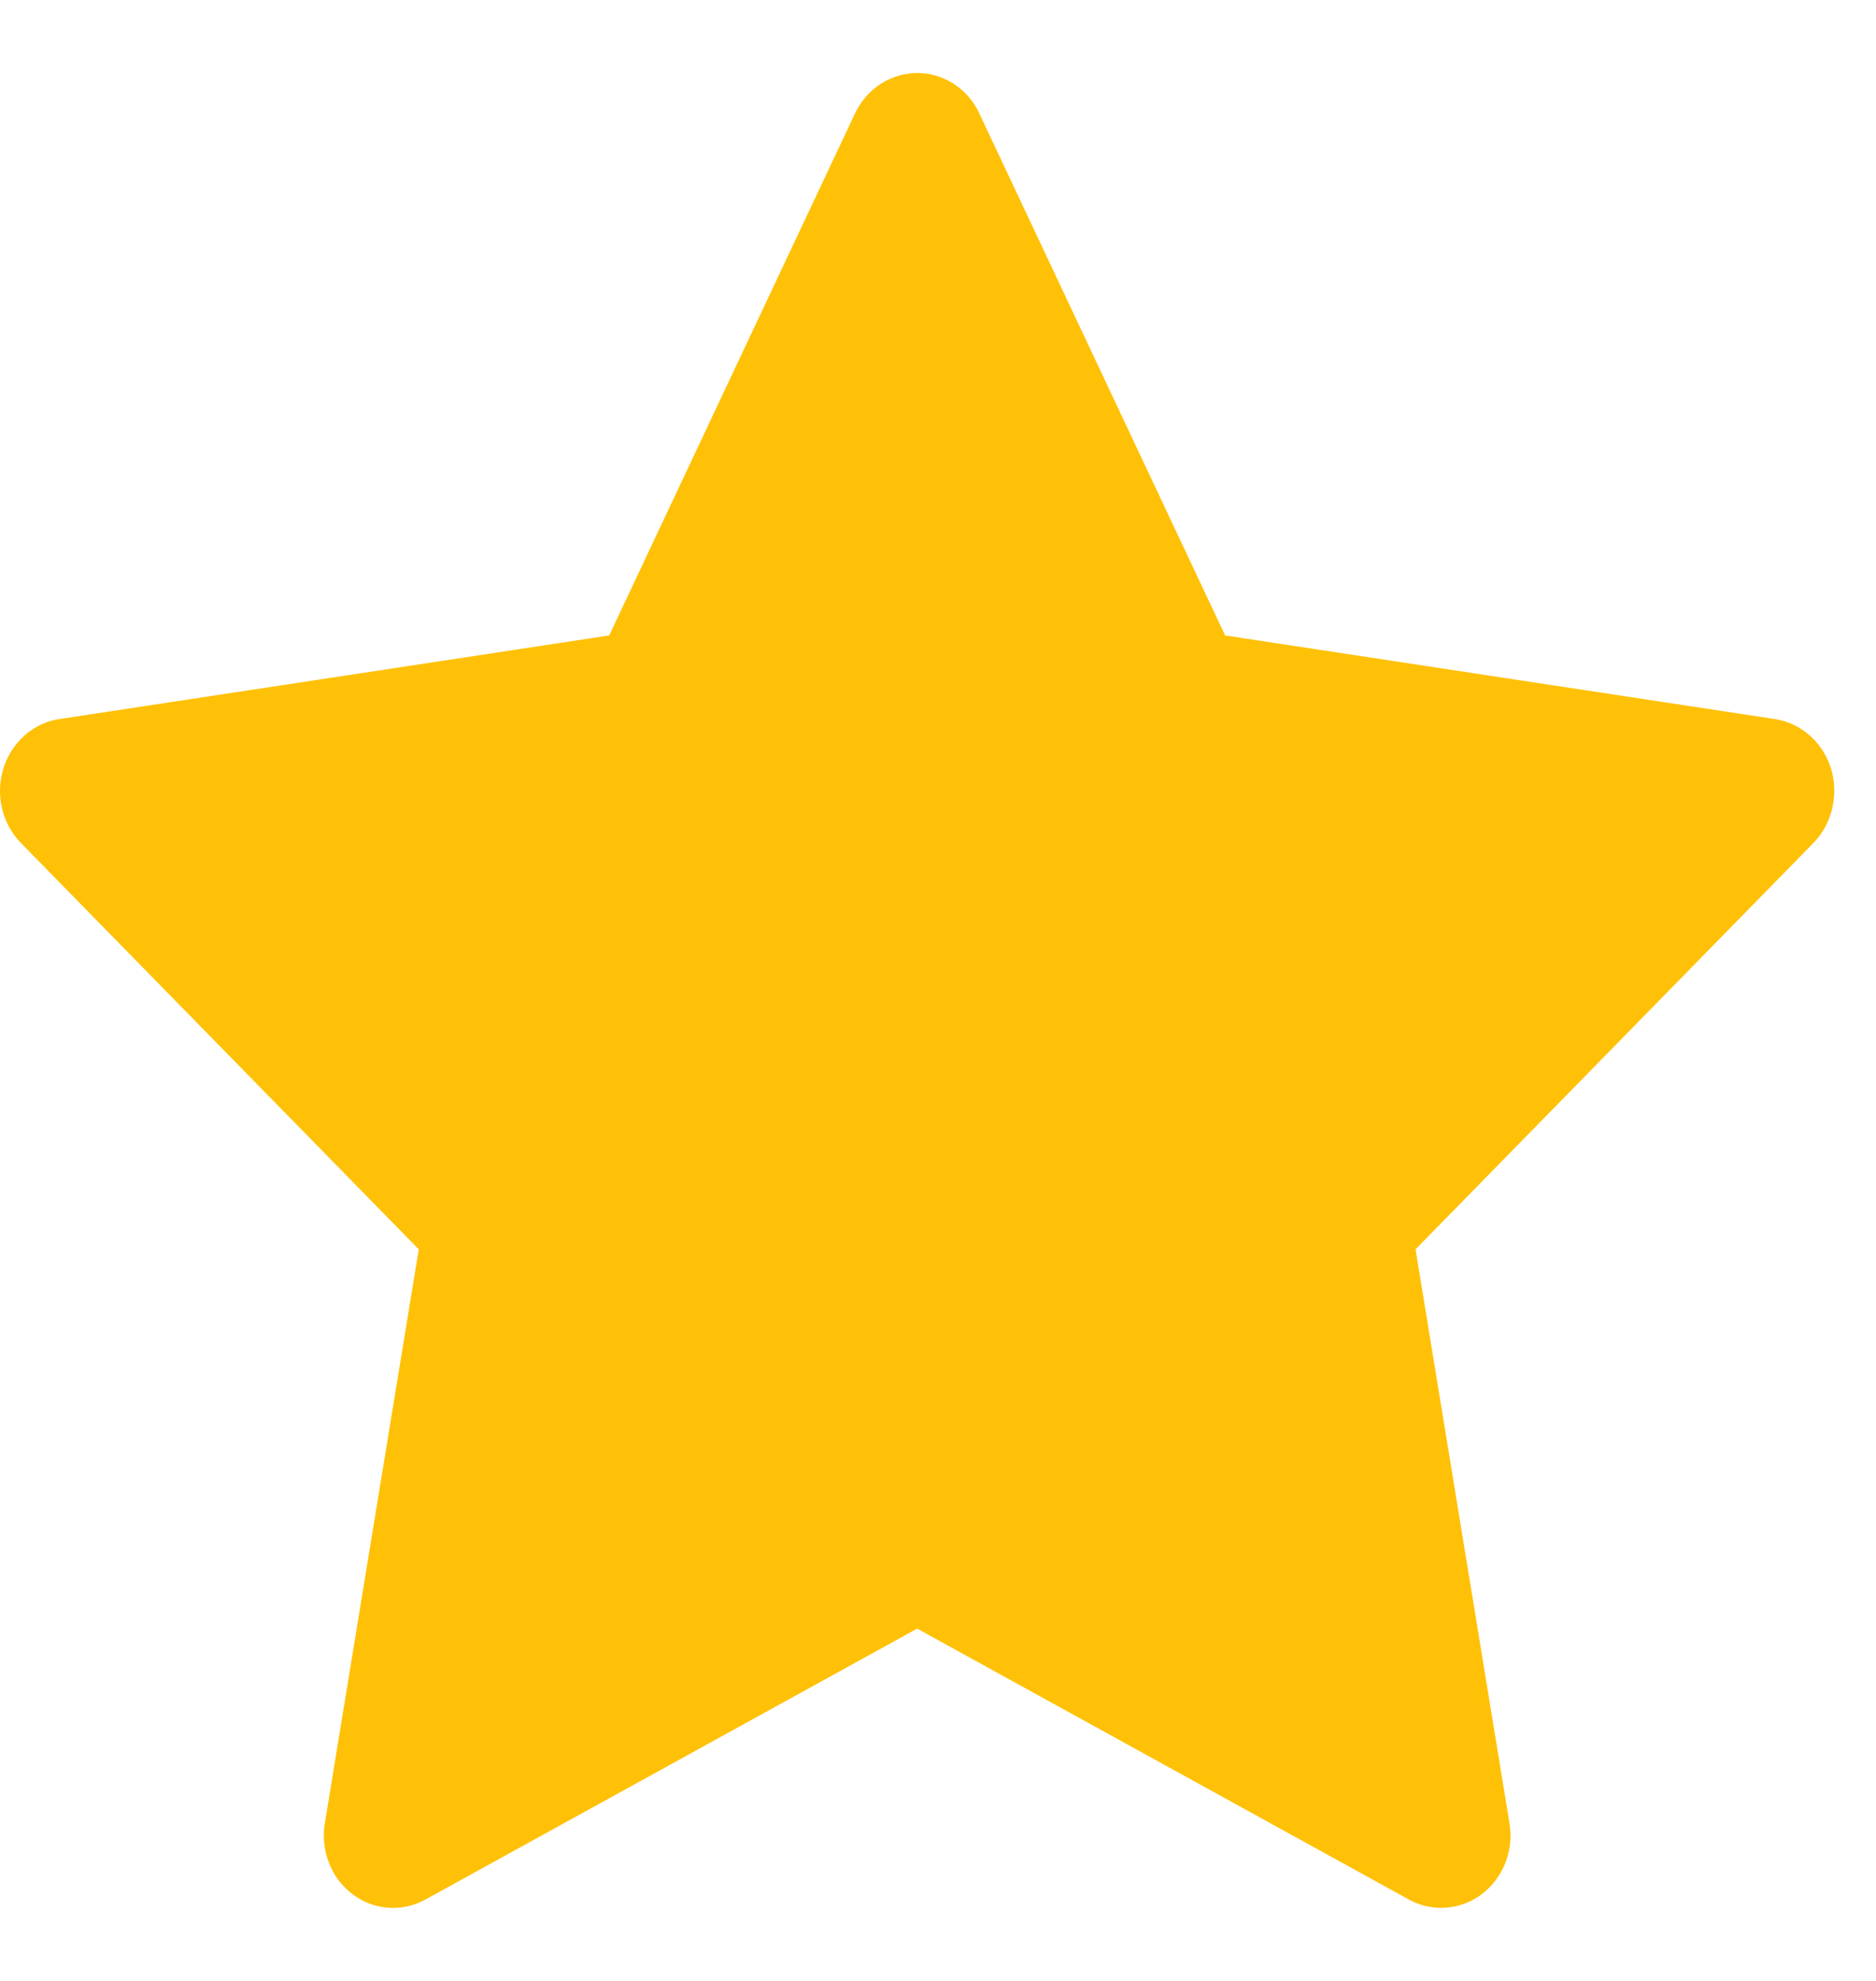 <svg width="18" height="19" viewBox="0 0 18 19" fill="none" xmlns="http://www.w3.org/2000/svg">
<path d="M17.031 6.897L11.755 6.095L9.396 1.087C9.332 0.95 9.226 0.839 9.095 0.772C8.767 0.602 8.368 0.744 8.204 1.087L5.845 6.095L0.569 6.897C0.423 6.919 0.29 6.991 0.189 7.1C0.066 7.232 -0.002 7.411 5.84883e-05 7.595C0.002 7.78 0.075 7.957 0.201 8.086L4.018 11.983L3.117 17.486C3.095 17.614 3.109 17.746 3.156 17.866C3.202 17.987 3.28 18.091 3.381 18.167C3.481 18.244 3.6 18.289 3.724 18.298C3.847 18.308 3.971 18.28 4.081 18.22L8.8 15.621L13.519 18.22C13.648 18.291 13.798 18.315 13.941 18.289C14.303 18.224 14.546 17.865 14.483 17.486L13.582 11.983L17.399 8.086C17.503 7.979 17.571 7.84 17.592 7.687C17.648 7.307 17.395 6.954 17.031 6.897Z" fill="#FFC107"/>
</svg>
